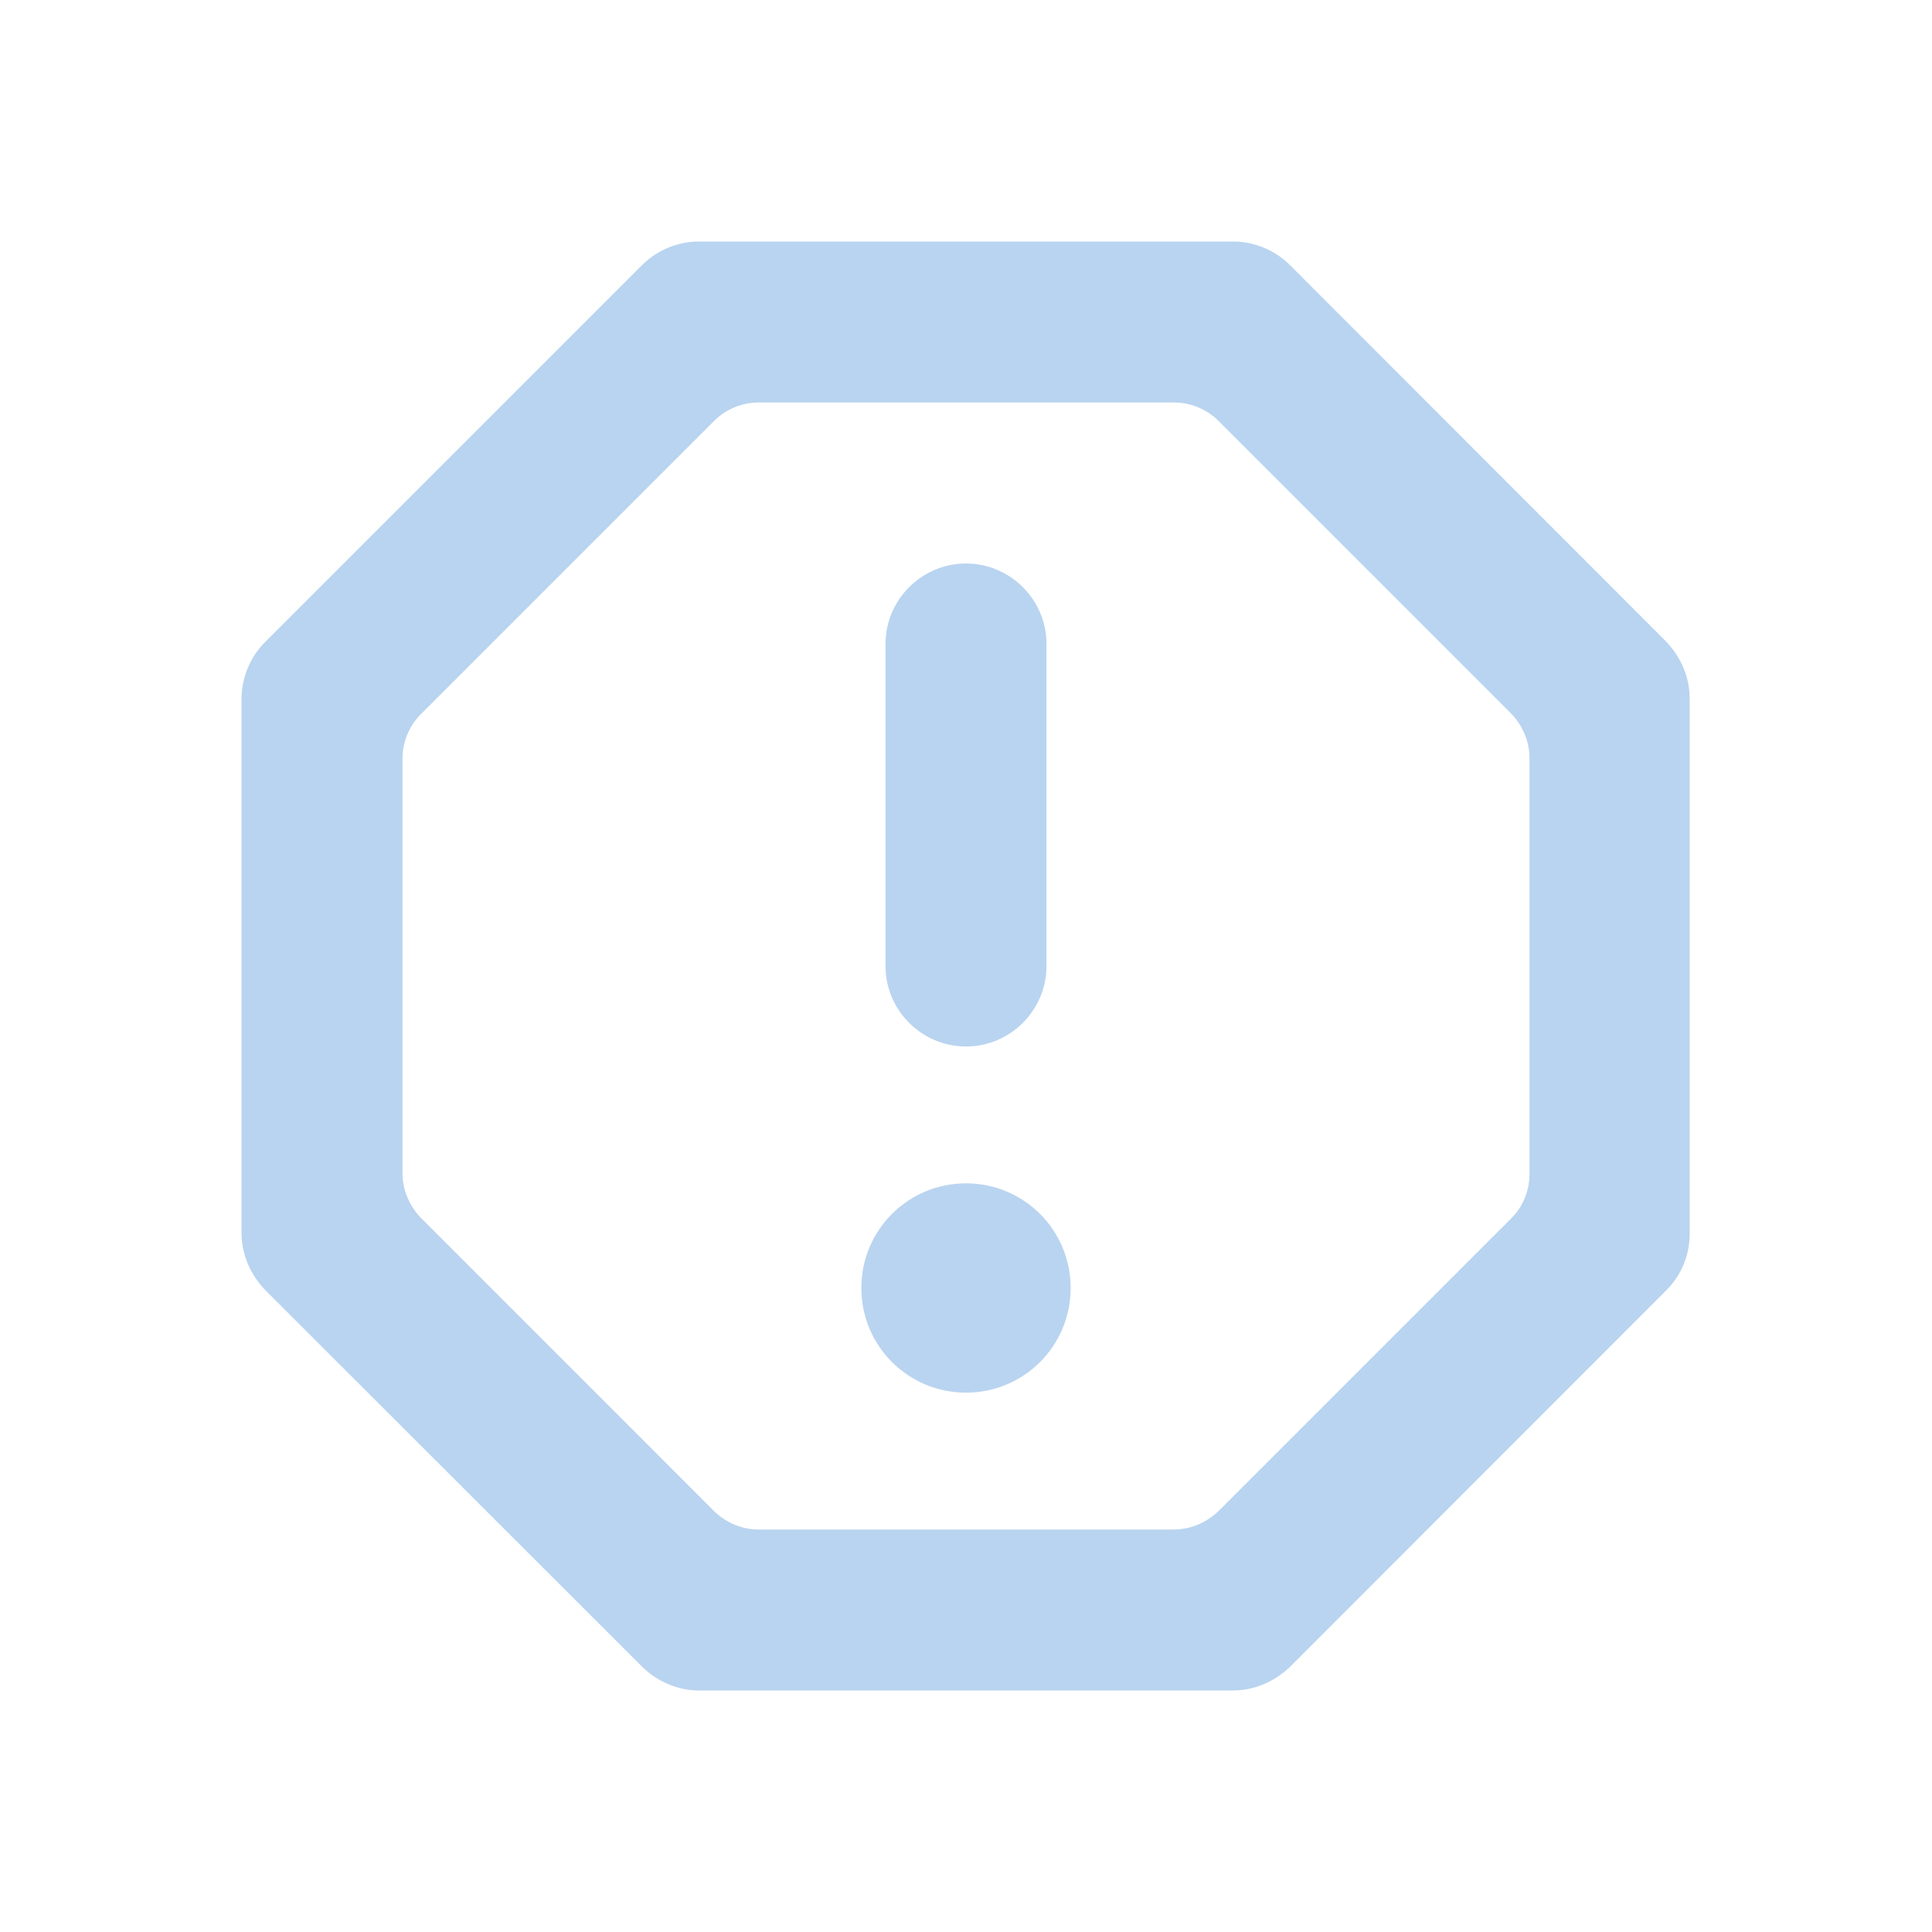 <?xml version="1.0" encoding="UTF-8" standalone="no"?>
<svg
   height="24"
   viewBox="0 0 24 24"
   width="24"
   version="1.1"
   id="svg4"
   sodipodi:docname="timepp-issue.svg"
   inkscape:version="1.1 (c68e22c387, 2021-05-23)"
   xmlns:inkscape="http://www.inkscape.org/namespaces/inkscape"
   xmlns:sodipodi="http://sodipodi.sourceforge.net/DTD/sodipodi-0.dtd"
   xmlns="http://www.w3.org/2000/svg"
   xmlns:svg="http://www.w3.org/2000/svg">
  <defs
     id="defs8" />
  <sodipodi:namedview
     id="namedview6"
     pagecolor="#ffffff"
     bordercolor="#666666"
     borderopacity="1.0"
     inkscape:pageshadow="2"
     inkscape:pageopacity="0.0"
     inkscape:pagecheckerboard="0"
     showgrid="false"
     inkscape:zoom="1.0430398"
     inkscape:cx="293.85265"
     inkscape:cy="-285.70339"
     inkscape:window-width="1904"
     inkscape:window-height="1000"
     inkscape:window-x="26"
     inkscape:window-y="23"
     inkscape:window-maximized="0"
     inkscape:current-layer="svg4" />
  <path fill="#B9D4F0"
     id="path2"
     d="M 8.68 3 C 8.42 3 8.16 3.109 7.98 3.289 L 3.289 7.98 C 3.109 8.16 3 8.42 3 8.68 L 3 15.311 C 3 15.581 3.109 15.83 3.289 16.02 L 7.971 20.699 C 8.161 20.889 8.42 21 8.68 21 L 15.311 21 C 15.581 21 15.83 20.891 16.02 20.711 L 20.699 16.029 C 20.889 15.839 20.99 15.59 20.99 15.32 L 20.99 8.68 C 20.99 8.41 20.879 8.161 20.699 7.971 L 16.02 3.289 C 15.84 3.109 15.58 3 15.32 3 L 8.68 3 z M 9.42 5 L 14.588 5 C 14.79 5 14.993 5.085 15.133 5.225 L 18.773 8.865 C 18.914 9.013 19 9.208 19 9.418 L 19 14.582 C 19 14.792 18.921 14.987 18.773 15.135 L 15.133 18.775 C 14.985 18.915 14.79 19 14.58 19 L 9.42 19 C 9.218 19 9.015 18.915 8.867 18.768 L 5.227 15.127 C 5.086 14.979 5 14.784 5 14.574 L 5 9.418 C 5 9.216 5.086 9.013 5.227 8.873 L 8.875 5.225 C 9.015 5.085 9.218 5 9.42 5 z " />
  <path fill="#B9D4F0"
     d="m 12,17.3 c -0.72,0 -1.3,-0.58 -1.3,-1.3 0,-0.72 0.58,-1.3 1.3,-1.3 0.72,0 1.3,0.58 1.3,1.3 0,0.72 -0.58,1.3 -1.3,1.3 z M 12,13 c -0.55,0 -1,-0.45 -1,-1 V 8 c 0,-0.55 0.45,-1 1,-1 0.55,0 1,0.45 1,1 v 4 c 0,0.55 -0.45,1 -1,1 z"
     id="path2-6"
     sodipodi:nodetypes="ssssssssssss" />
</svg>
